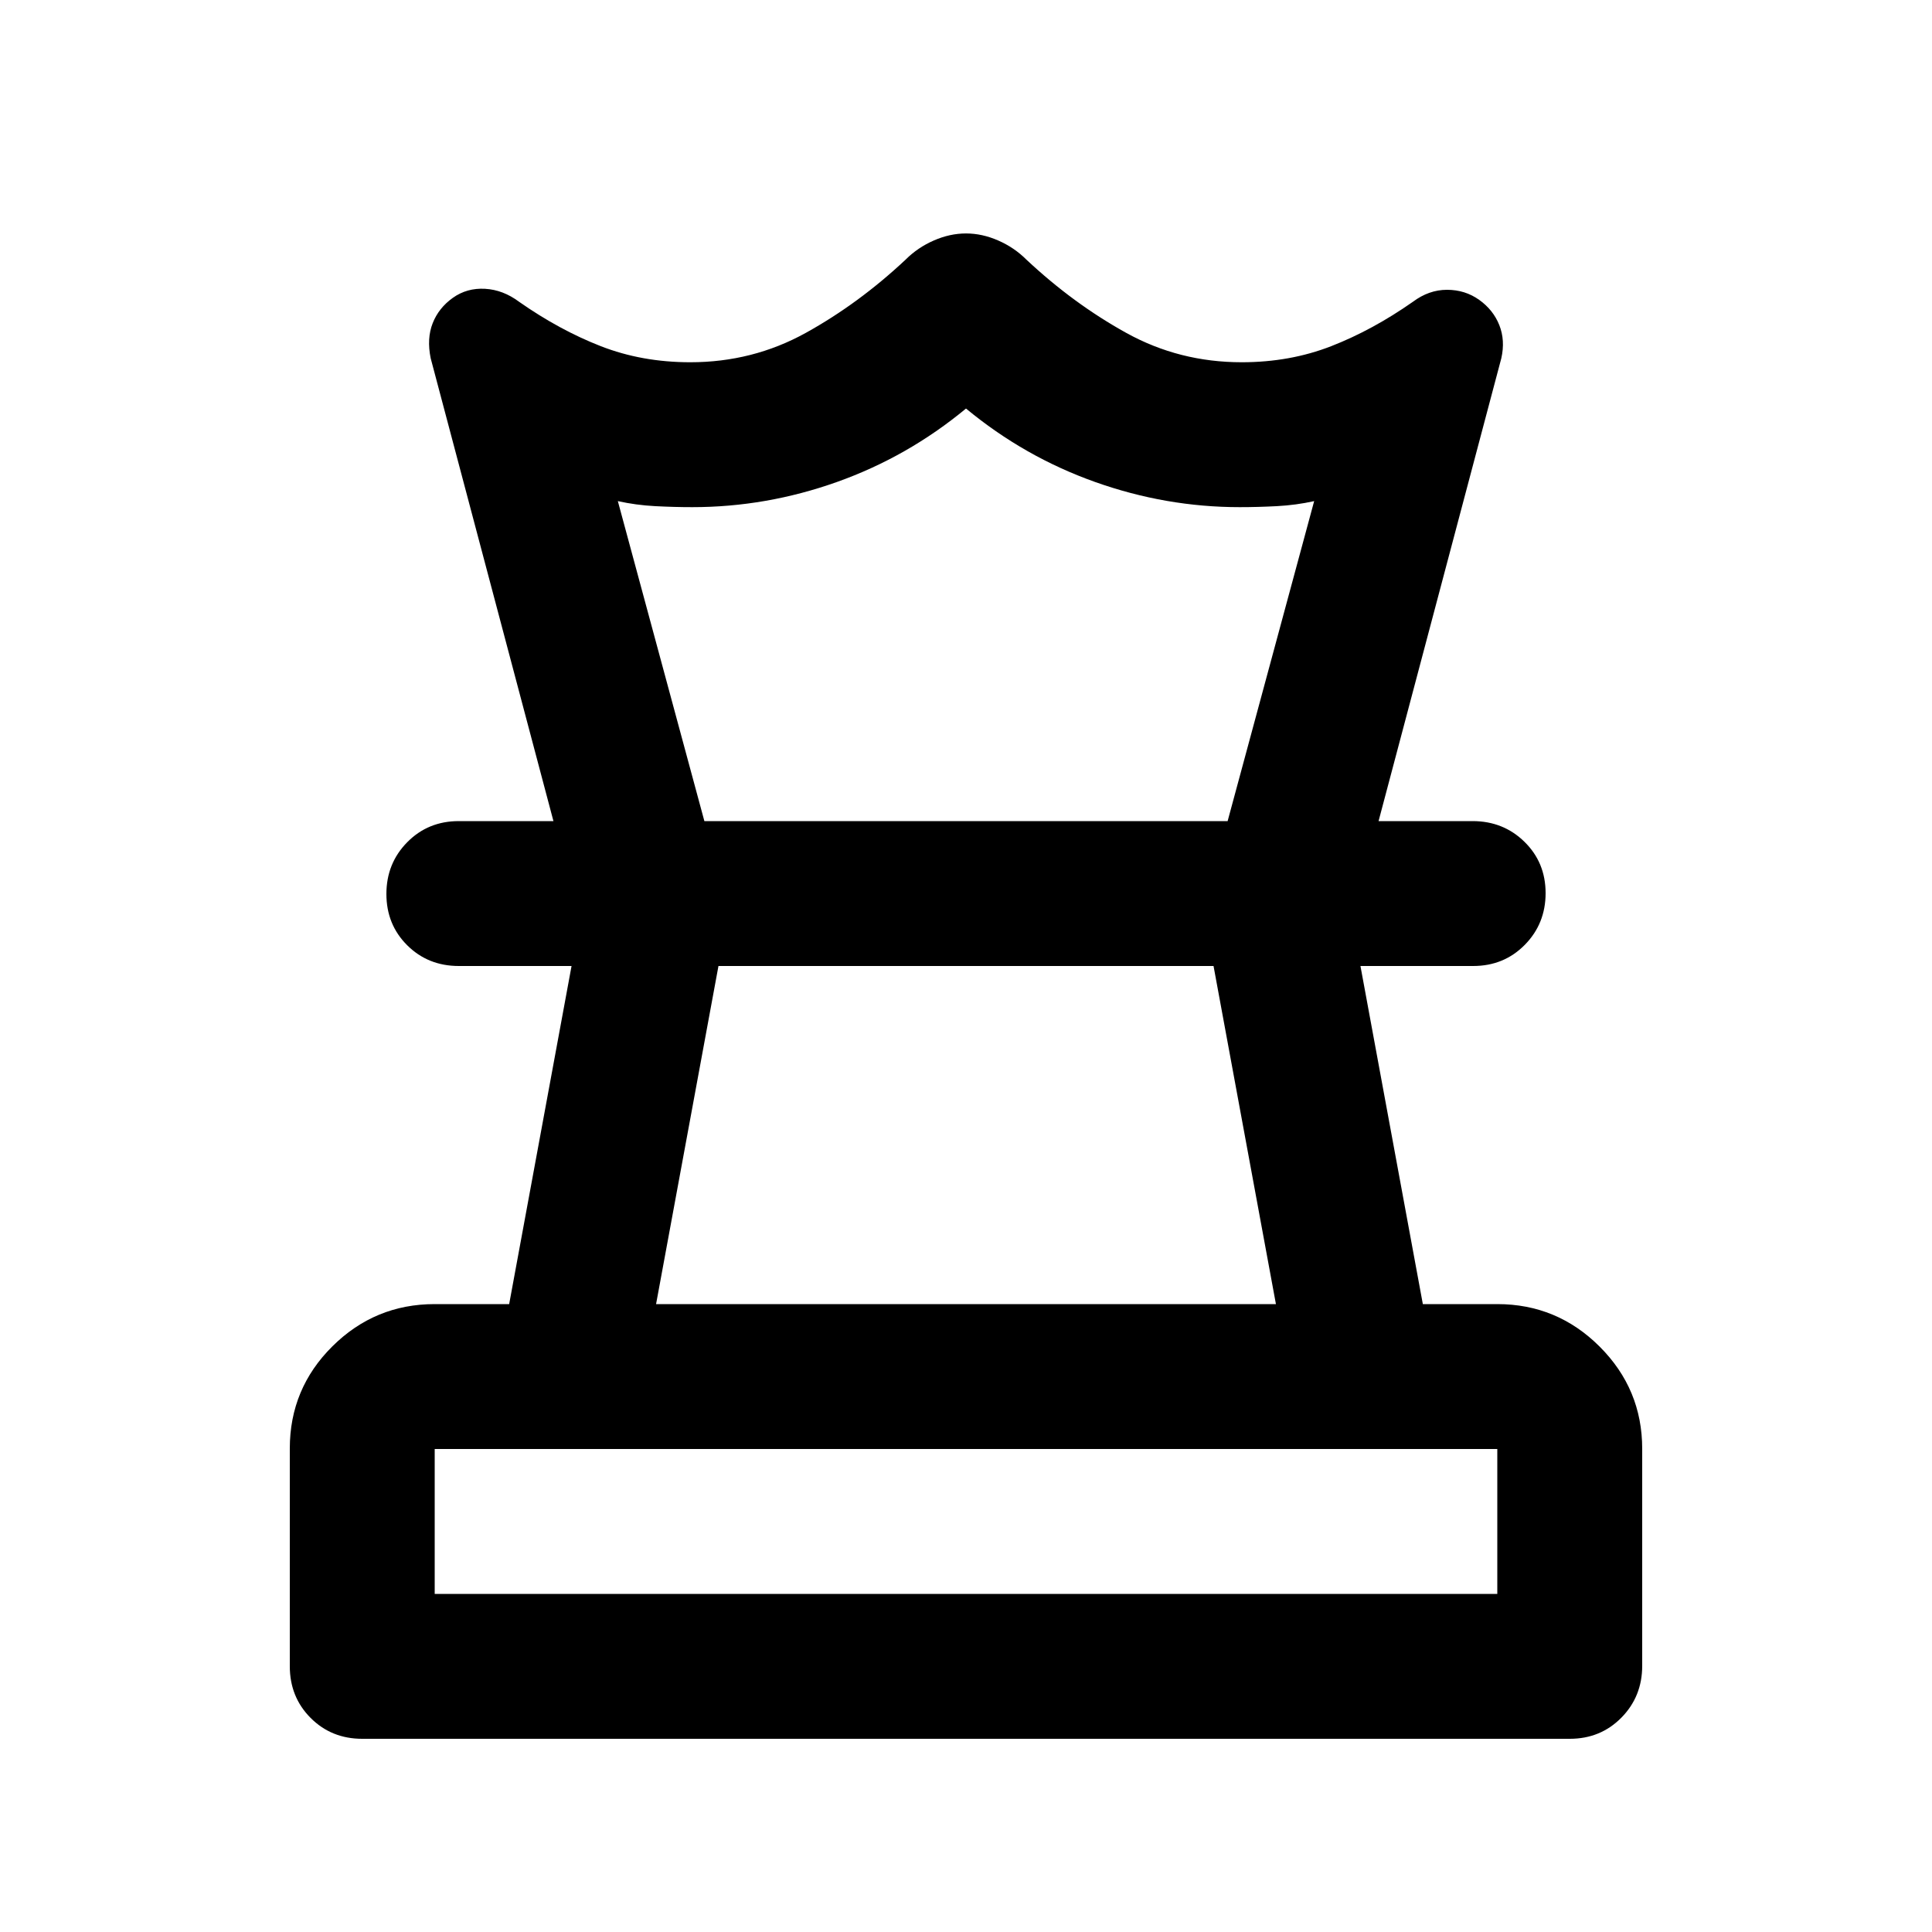 <svg xmlns="http://www.w3.org/2000/svg" height="20" viewBox="0 -960 960 960" width="20"><path d="M216-168h528v-72H216v72Zm110-144h308l-31-168H357l-31 168ZM180-96q-15.3 0-25.65-10.368Q144-116.736 144-132.062v-108.187Q144-270 165.15-291q21.15-21 50.85-21h37l31-168h-56q-15.3 0-25.65-10.289-10.35-10.29-10.35-25.5Q192-531 202.344-541.5q10.345-10.5 25.637-10.5h503.727Q747-552 757.5-541.711q10.5 10.29 10.5 25.5Q768-501 757.65-490.5 747.3-480 732-480h-56l31 168h37q29.7 0 50.85 21.117Q816-269.765 816-240.111v107.835Q816-117 805.65-106.5T780-96H180Zm300-748q8 0 16 3.5t14 9.5q23.307 21.857 49.653 36.429Q586-780 617-780q24 0 44.5-8t40.5-22q8-6 17-6t16 5q7 5 10 12.556 3 7.555 1 16.444l-61 230h-75l43-159q-9 2-18.5 2.5t-18.5.5q-36.686 0-71.843-12.5Q509-733 480-757q-29 24-64.142 36.5Q380.716-708 344-708q-9 0-18.5-.5T307-711l43 159h-75l-61-230q-2-9.821 1-17.411Q218-807 225-812t16-4.5q9 .5 17 6.5 20 14 40.5 22t44.5 8q31 0 57.347-14.571Q426.693-809.143 450-831q6-6 14-9.5t16-3.5Zm0 364Zm0-72Zm0 384Z"/></svg>